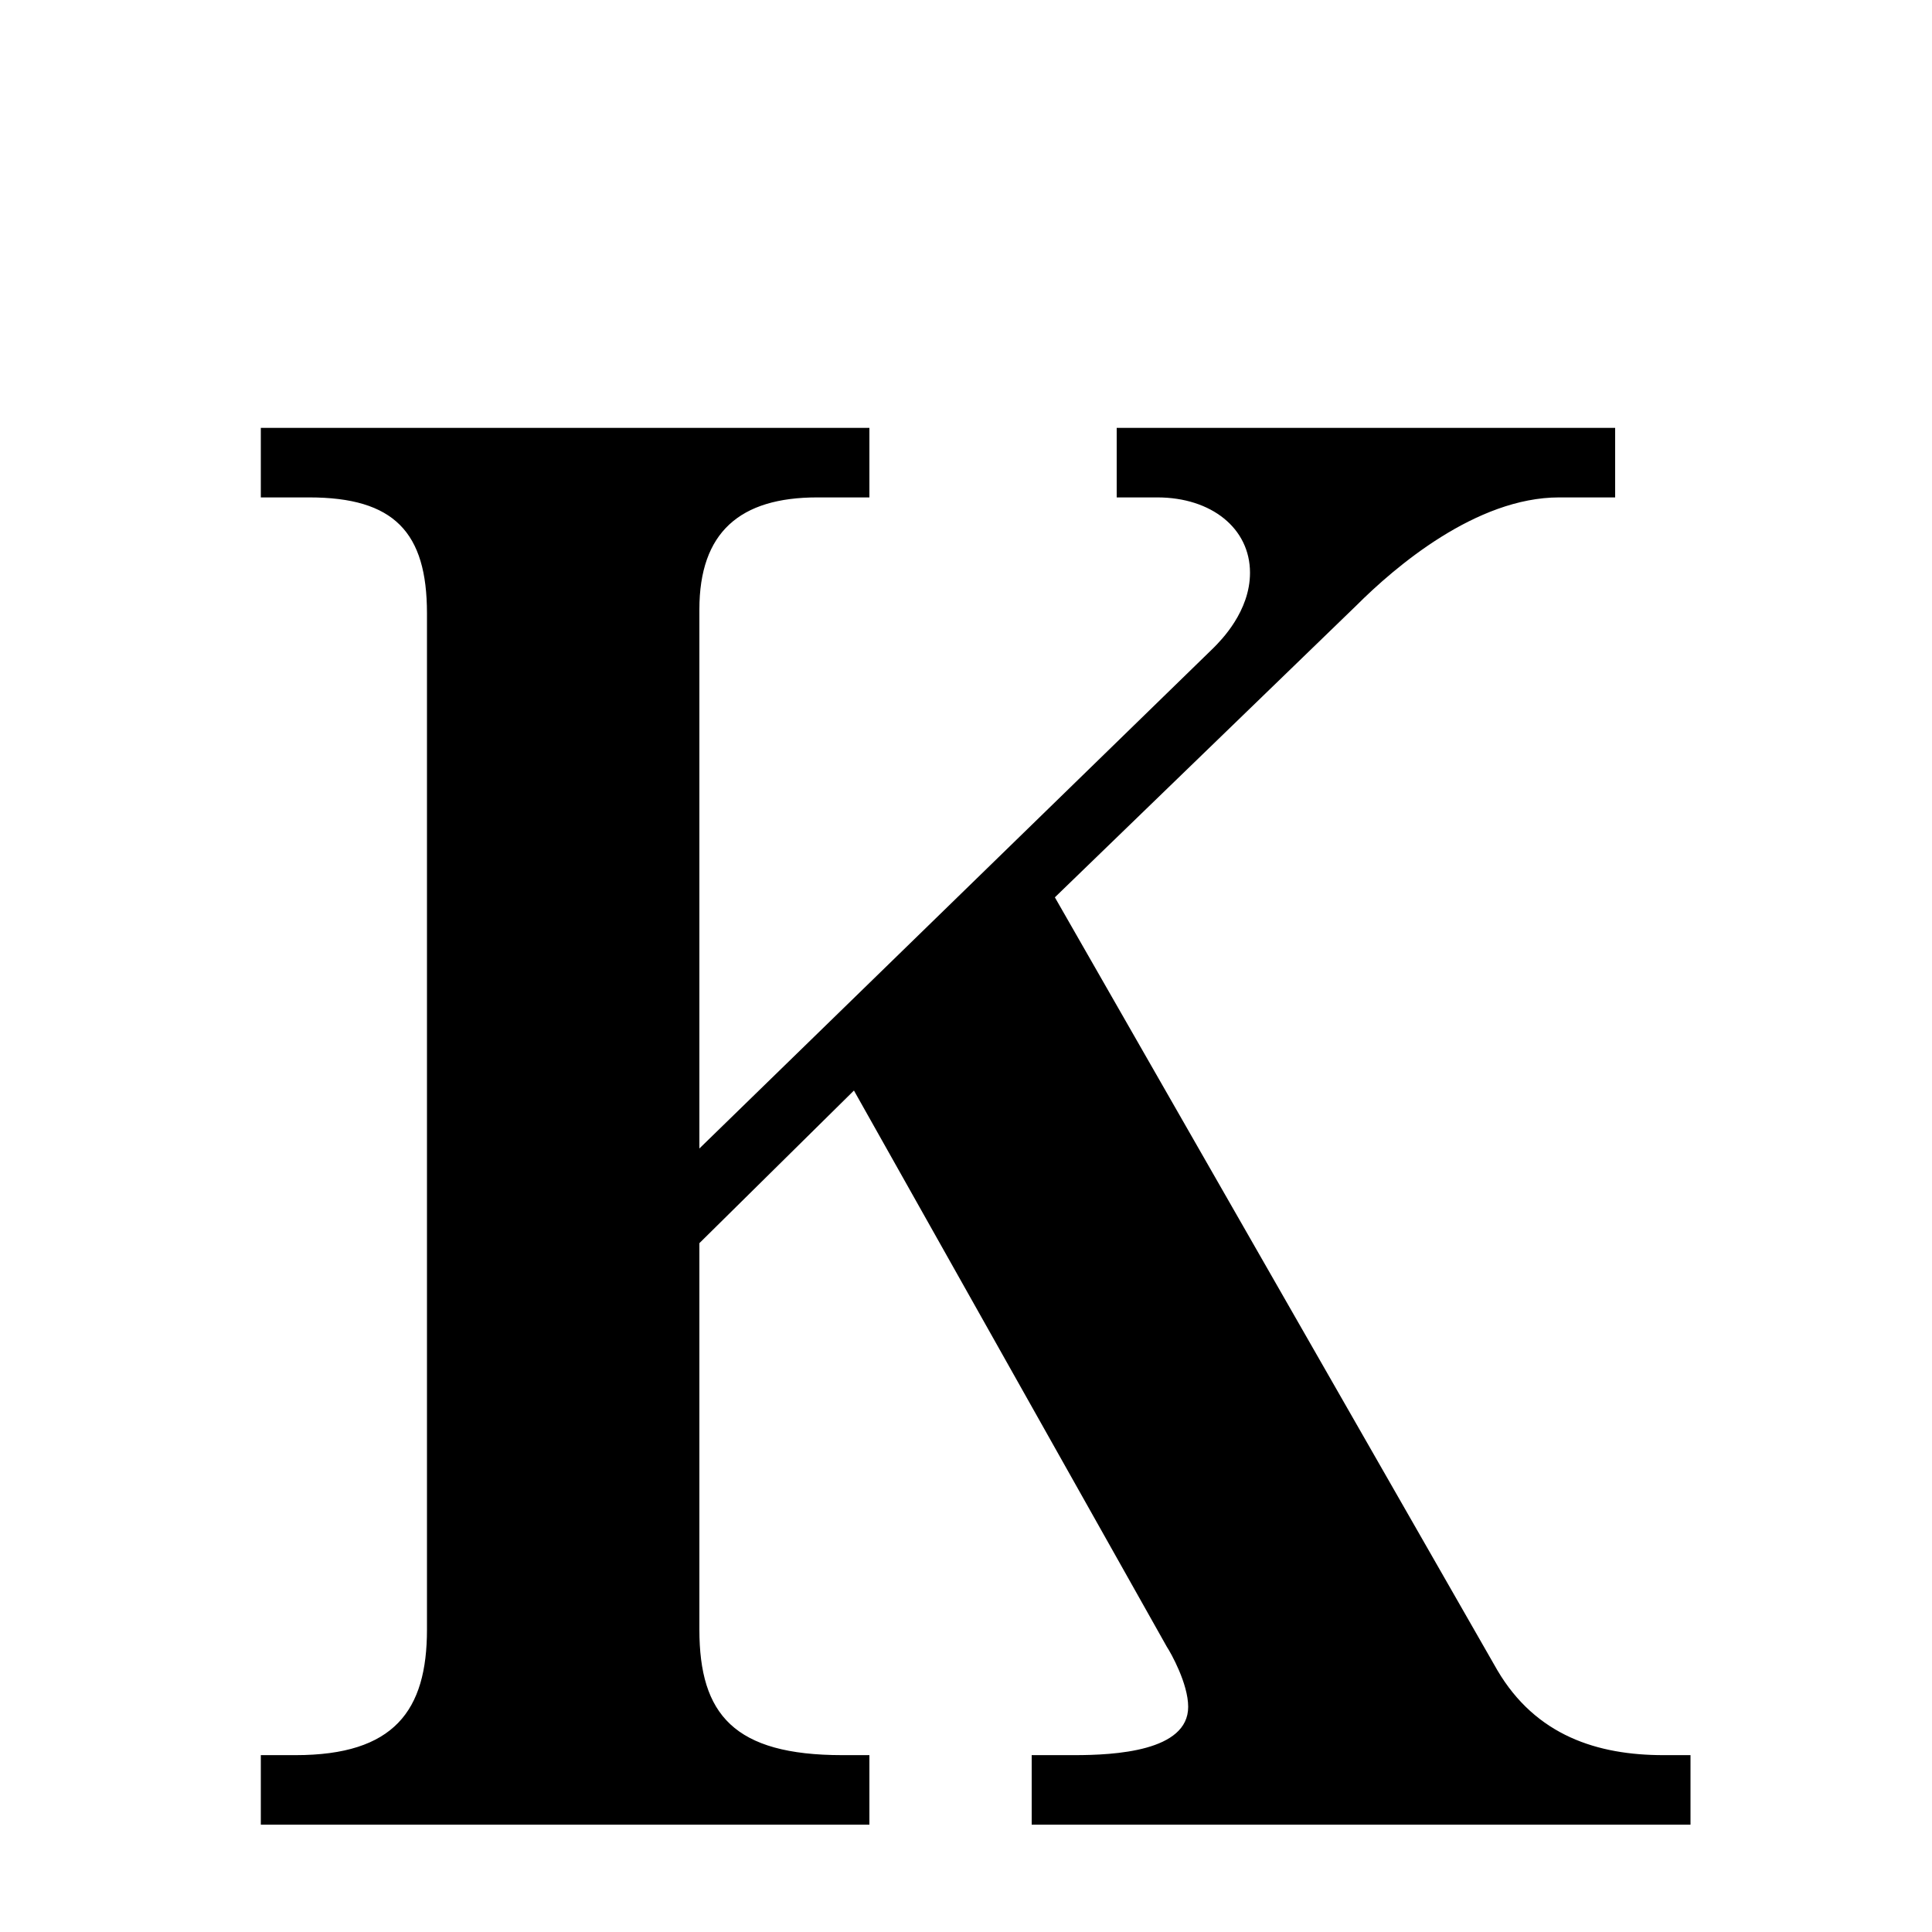 <svg xmlns="http://www.w3.org/2000/svg" xmlns:xlink="http://www.w3.org/1999/xlink" width="50px" height="50px" style="-ms-transform: rotate(360deg); -webkit-transform: rotate(360deg); transform: rotate(360deg);" preserveAspectRatio="xMidYMid meet" viewBox="0 0 24 24"><path d="m 3.24 5.315 l 7.56 0.0 l 0.0 0.864 l -0.648 0.0 c -0.96 0.0 -1.464 0.432 -1.464 1.392 l 0.0 6.696 l 6.384 -6.216 c 0.096 -0.096 0.456 -0.456 0.456 -0.936 c 0.0 -0.552 -0.48 -0.936 -1.152 -0.936 l -0.504 0.0 l 0.0 -0.864 l 6.192 0.0 l 0.0 0.864 l -0.696 0.0 c -1.032 0.0 -2.04 0.864 -2.52 1.344 l -3.744 3.624 l 5.496 9.6 c 0.48 0.816 1.248 1.056 2.064 1.056 l 0.336 0.0 l 0.0 0.864 l -8.184 0.0 l 0.0 -0.864 l 0.528 0.0 c 0.504 0.0 1.416 -0.048 1.416 -0.6 c 0.0 -0.288 -0.216 -0.672 -0.264 -0.744 l -3.888 -6.912 l -1.92 1.896 l 0.0 4.8 c 0.0 1.056 0.432 1.56 1.776 1.56 l 0.336 0.0 l 0.0 0.864 l -7.56 0.0 l 0.0 -0.864 l 0.432 0.0 c 1.224 0.0 1.632 -0.552 1.632 -1.56 l 0.0 -12.624 c 0.0 -1.008 -0.408 -1.44 -1.464 -1.44 l -0.6 0.0 l -3.5762786865234375e-07 -0.864" fill="currentColor"/></svg>